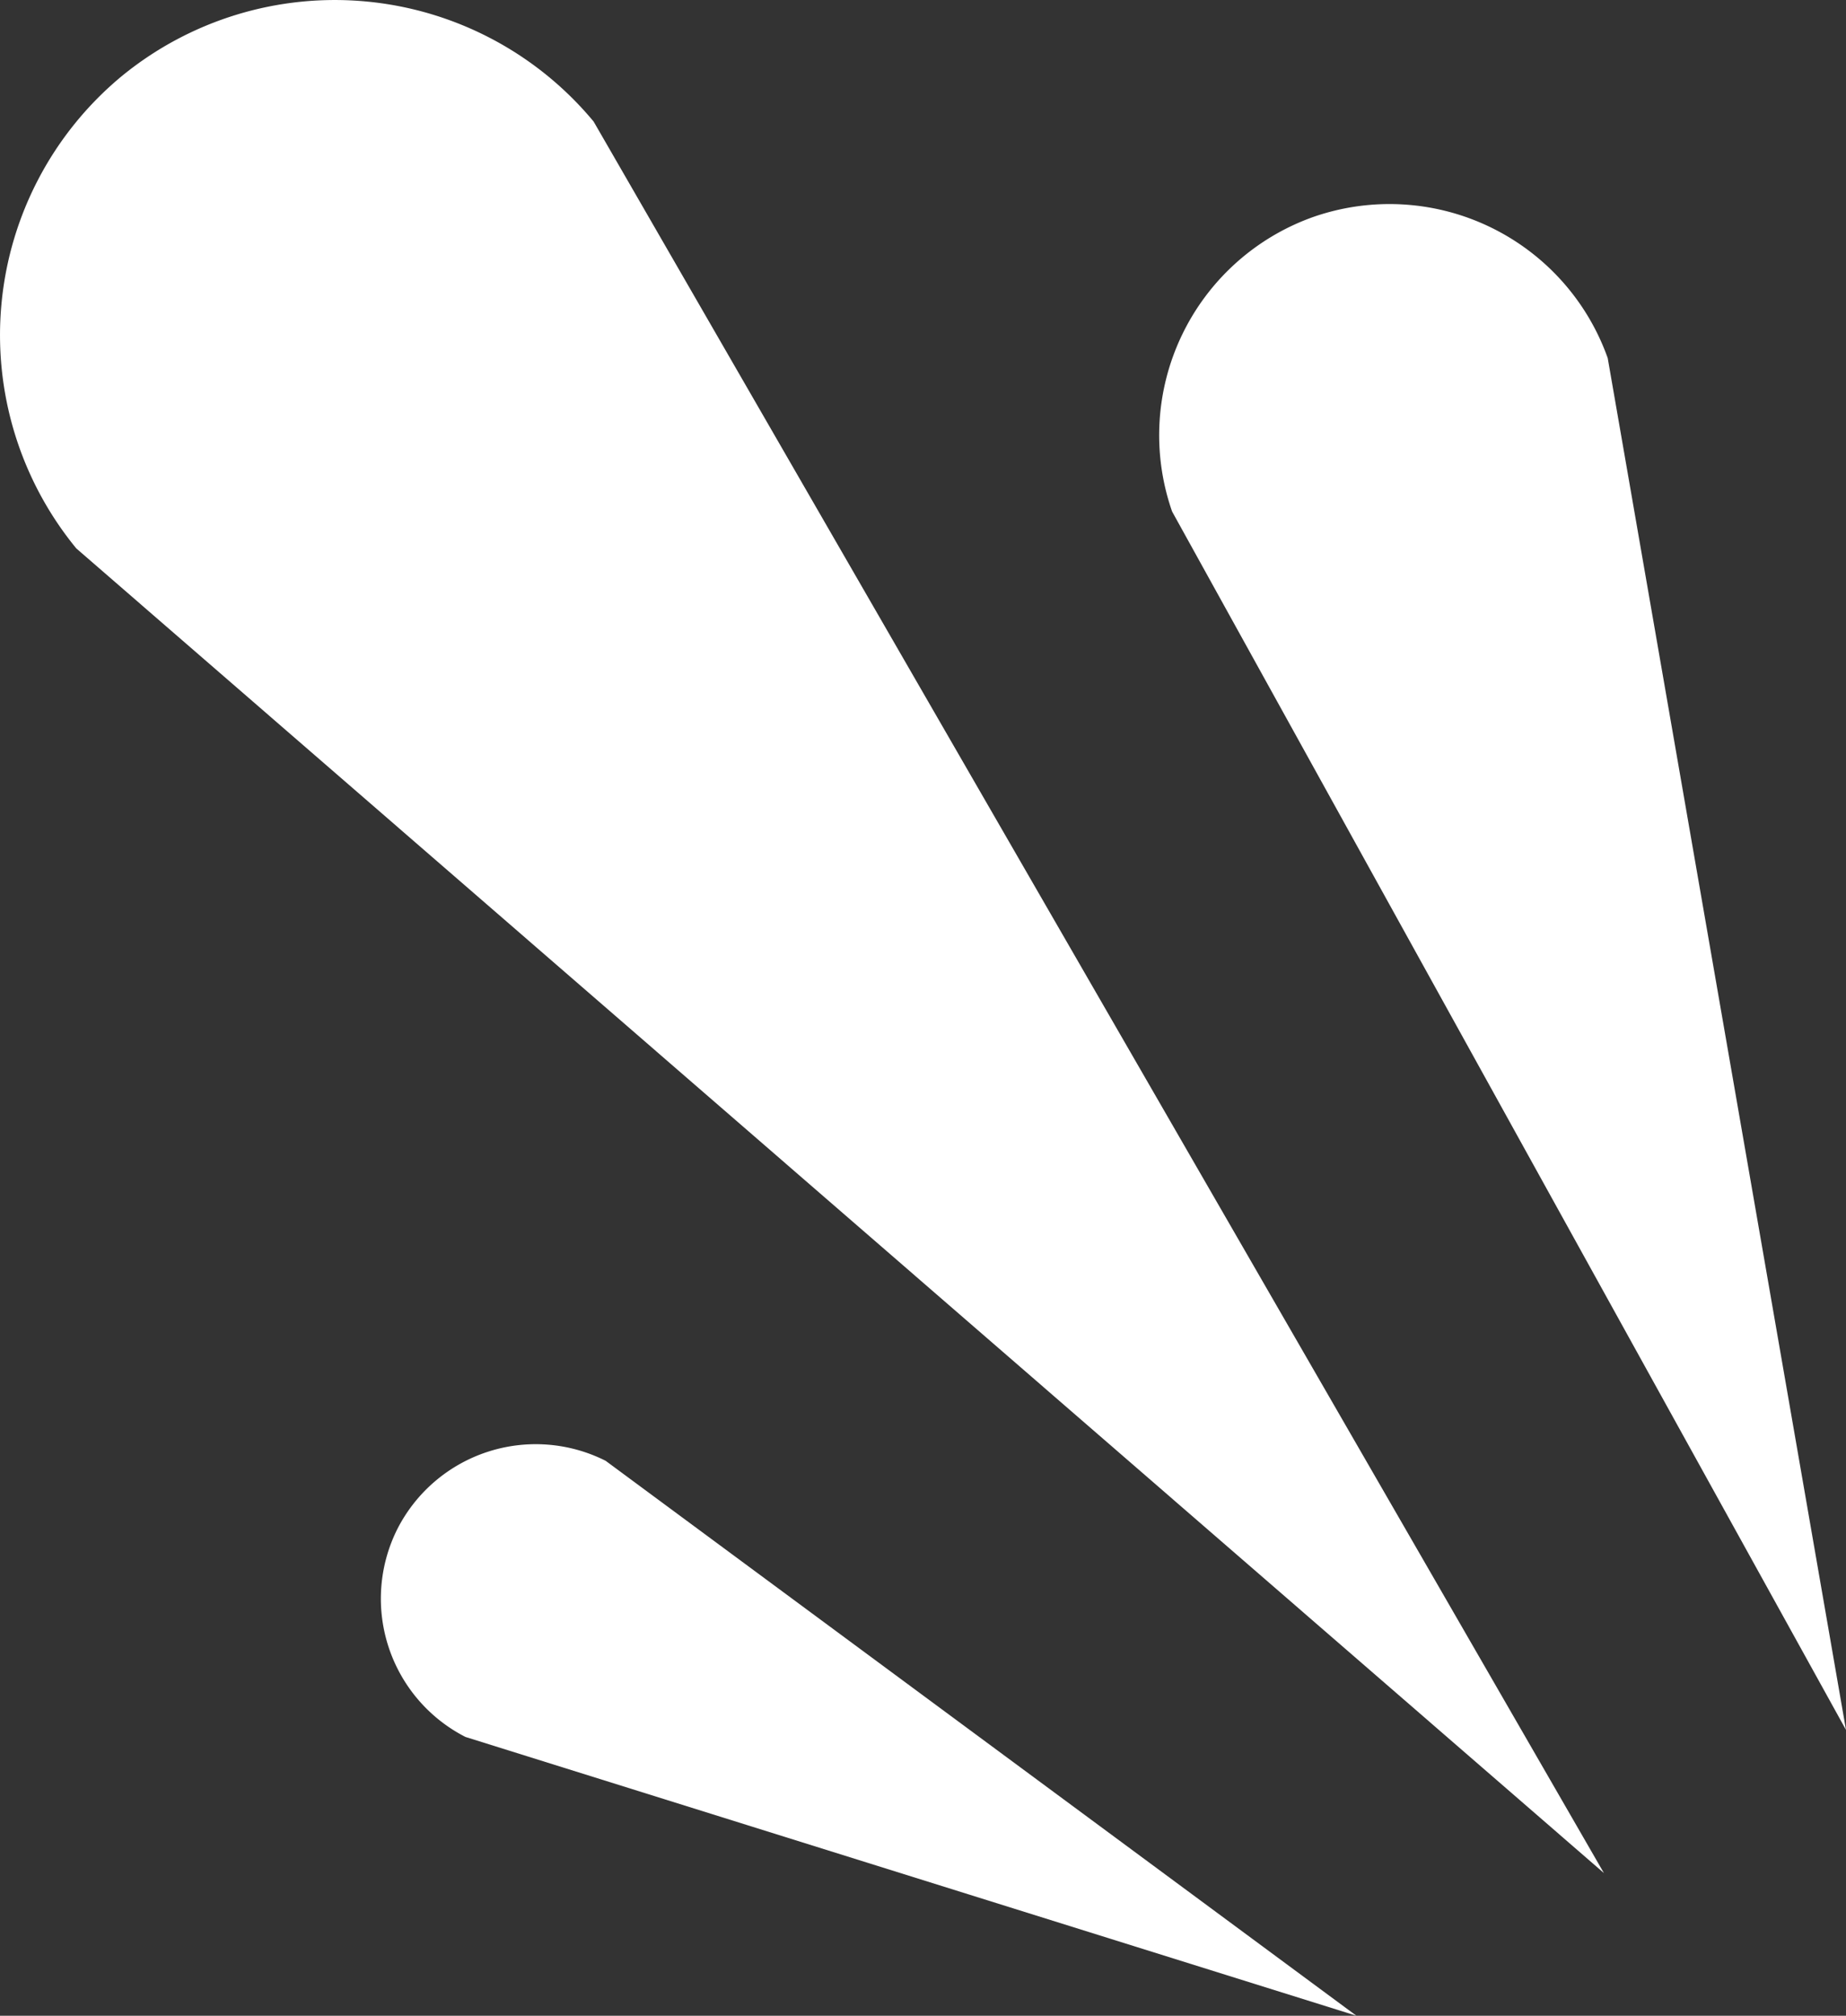 <svg xmlns="http://www.w3.org/2000/svg" viewBox="0 0 244.699 267.177">
  <rect x="0" y="0" width="244.699" height="267.177" fill="#333333" stroke="none"/>
  <defs>
    <style>
      .cls-1 {
        fill: #fff;
      }
    </style>
  </defs>
  <g id="Слой_2" data-name="Слой 2">
    <g id="лого">
      <g>
        <path class="cls-1" d="M212.608,248.263l-0.0 0L10.114,72.691a44.582,44.582,0,0,1,5.997-62.577l0,0a44.582,44.582,0,0,1,62.577,5.997Q145.648,132.186,212.608,248.263Z"/>
        <path class="cls-1" d="M179.798,267.177l0,0L61.697,230.224a20.585,20.585,0,0,1-9.007-27.593l0,0a20.585,20.585,0,0,1,27.593-9.007Q130.04,230.4,179.798,267.177Z"/>
        <path class="cls-1" d="M244.699,229.294l0,0q-44.665-80.746-89.329-161.493a30.7,30.7,0,0,1,18.703-39.04l0,0a30.7,30.7,0,0,1,39.04,18.703Q228.905,138.38,244.699,229.294Z"/>
      </g>
    </g>
  </g>
</svg>
